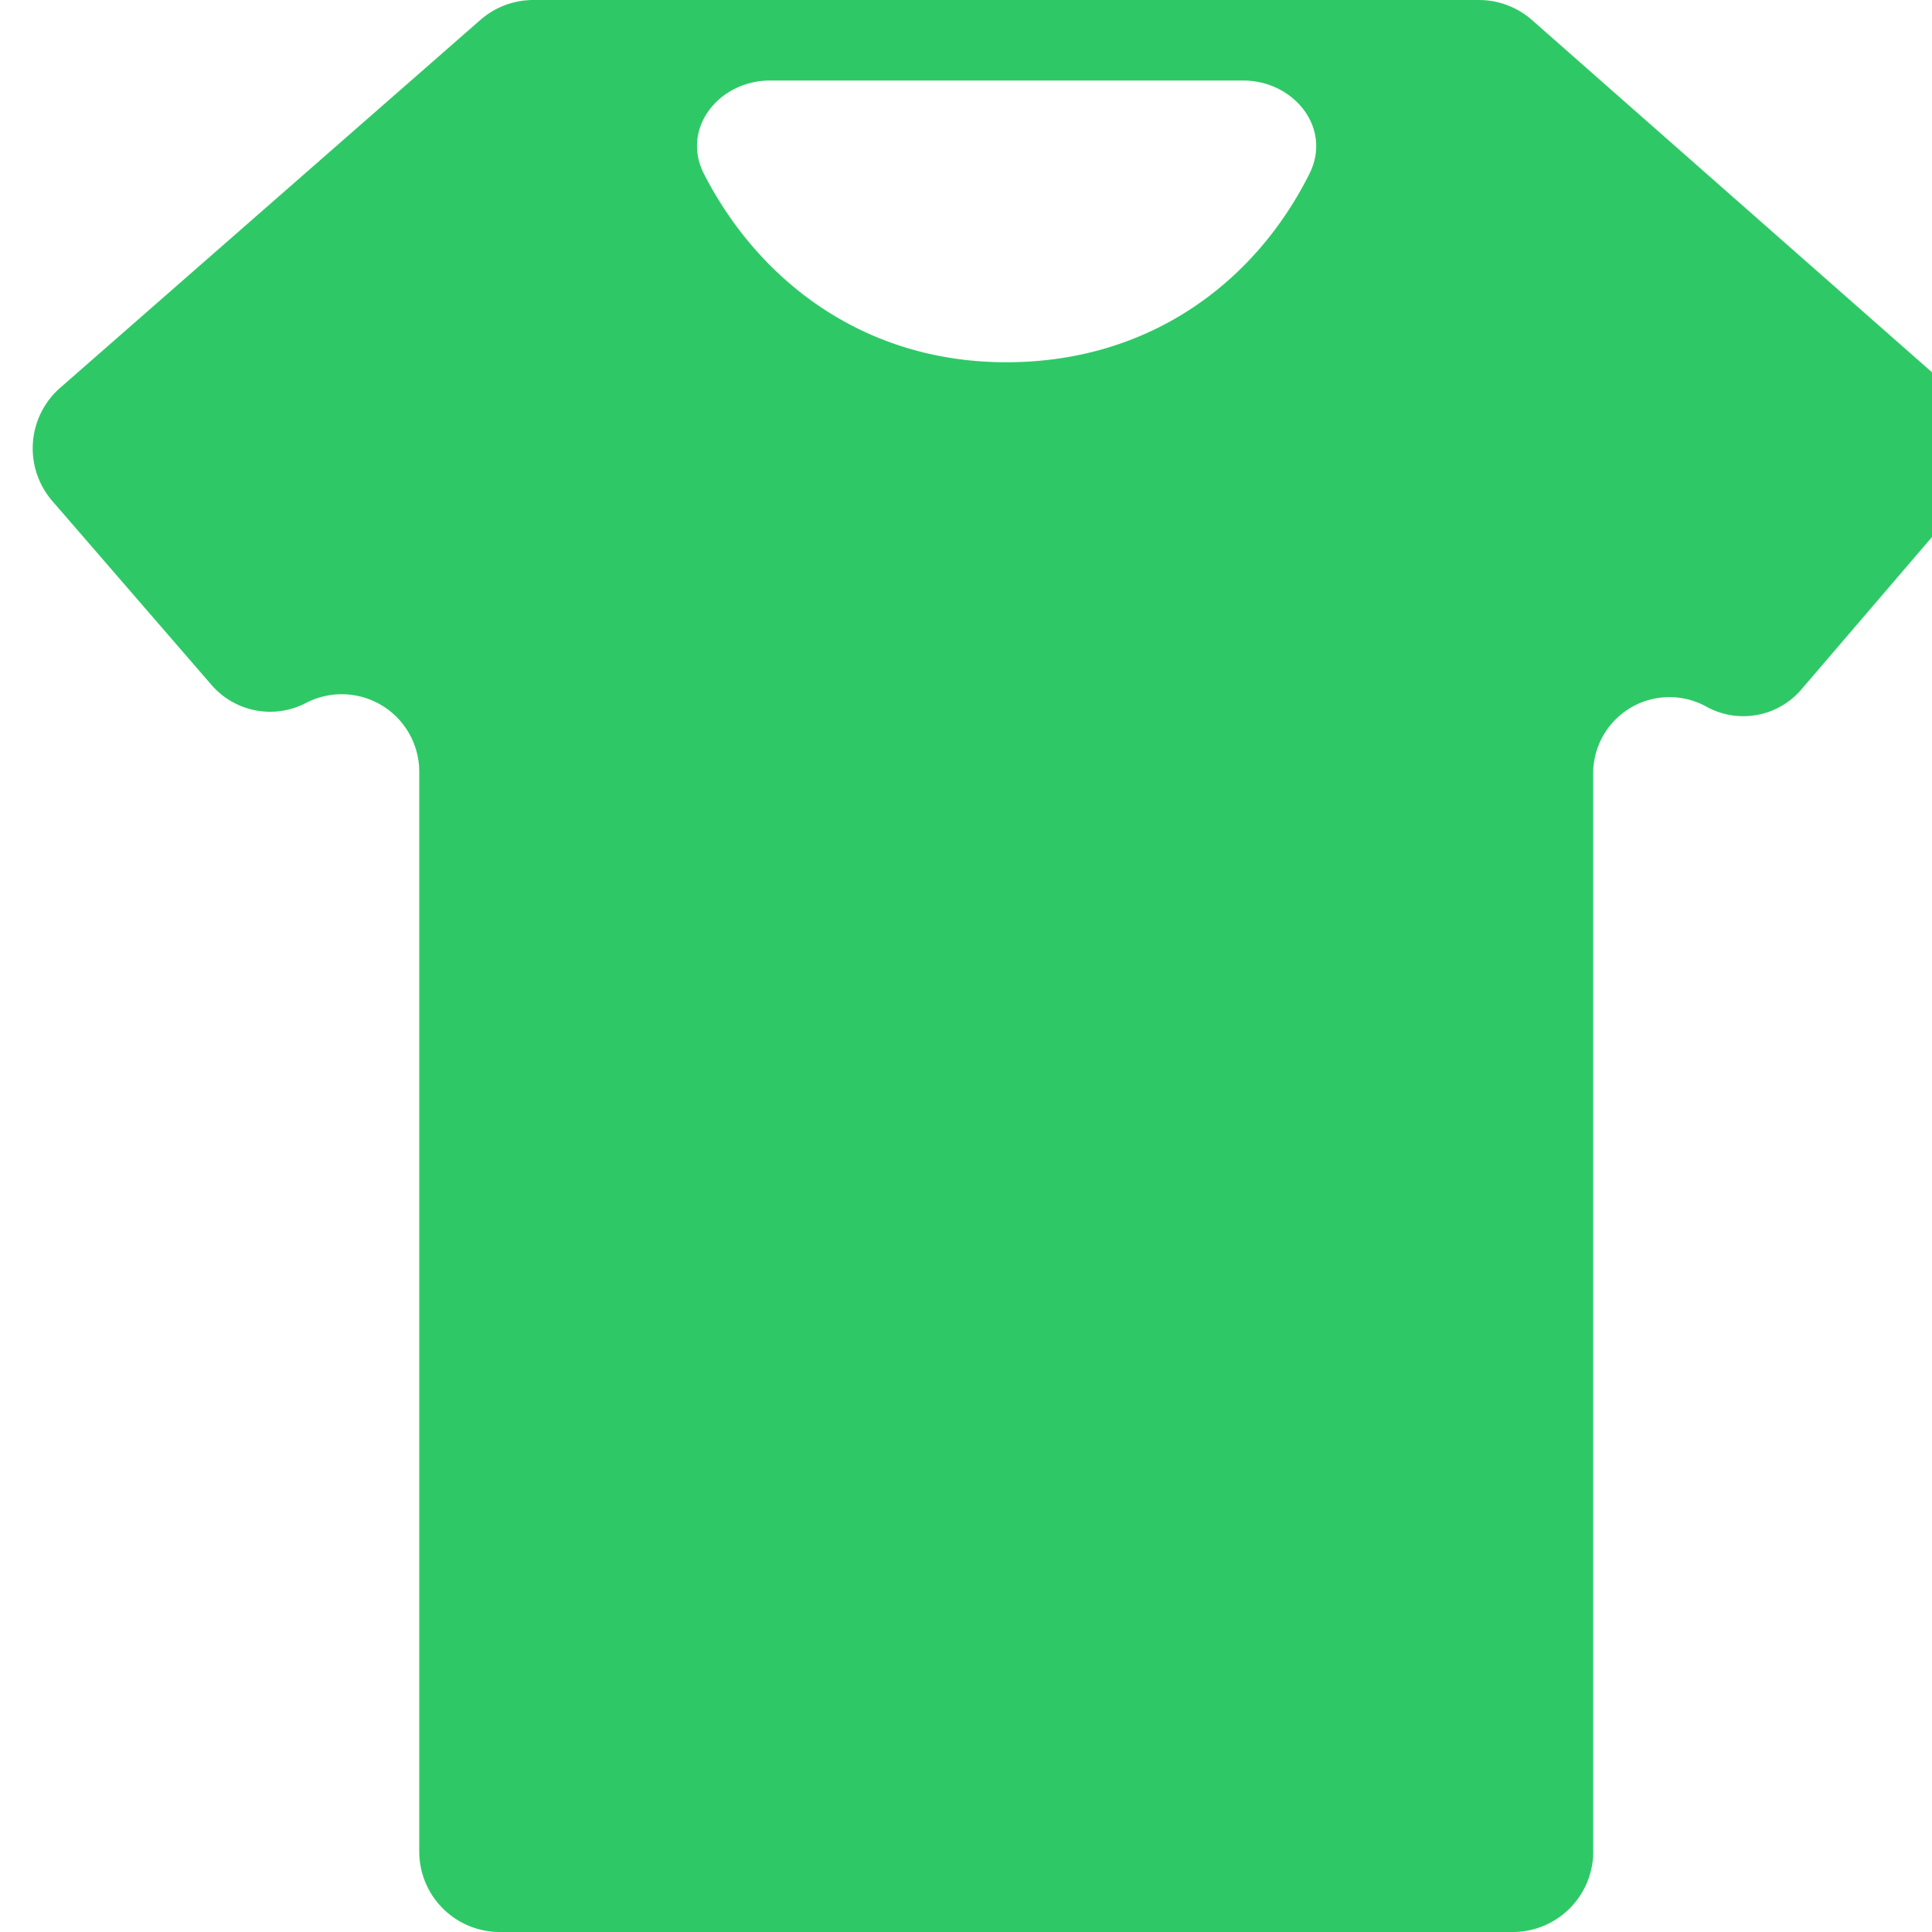 <svg height="32" width="32" viewBox="0 0 24 24" xmlns="http://www.w3.org/2000/svg"
    aria-labelledby="TshirtTitleID"
    style="fill: rgb(46, 201, 102); stroke: rgb(46, 201, 102); stroke-width: 0;">
    <title id="TshirtTitleID">Tshirt Icon</title>
    <g clip-path="url(#clip0_79_323)">
        <g clip-path="url(#clip1_79_323)">
            <path fill-rule="evenodd"
                d="M19.792 23a1 1 0 01-1 1H6.208a1 1 0 01-1-1V9.587A.963.963 0 003.8 8.733a.963.963 0 01-1.173-.225L.65 6.224a1 1 0 01.098-1.407l5.22-4.57A1 1 0 016.625 0h11.746a1 1 0 01.661.25l5.227 4.603a1 1 0 01.098 1.401l-1.98 2.311a.948.948 0 01-1.18.213.948.948 0 00-1.406.83V23zM8.745 2.16C8.456 1.594 8.932 1 9.568 1h5.872c.633 0 1.11.59.827 1.157C15.605 3.484 14.302 4.5 12.5 4.5c-1.79 0-3.089-1.036-3.755-2.34z"
                clip-rule="evenodd"></path>
        </g>
    </g>
    <defs>
        <clipPath id="clip0_79_323">
            <path fill="#fff" d="M0 0h24v24H0z"></path>
        </clipPath>
        <clipPath id="clip1_79_323">
            <path fill="#fff" d="M0 0h25v24H0z"></path>
        </clipPath>
    </defs>
</svg>